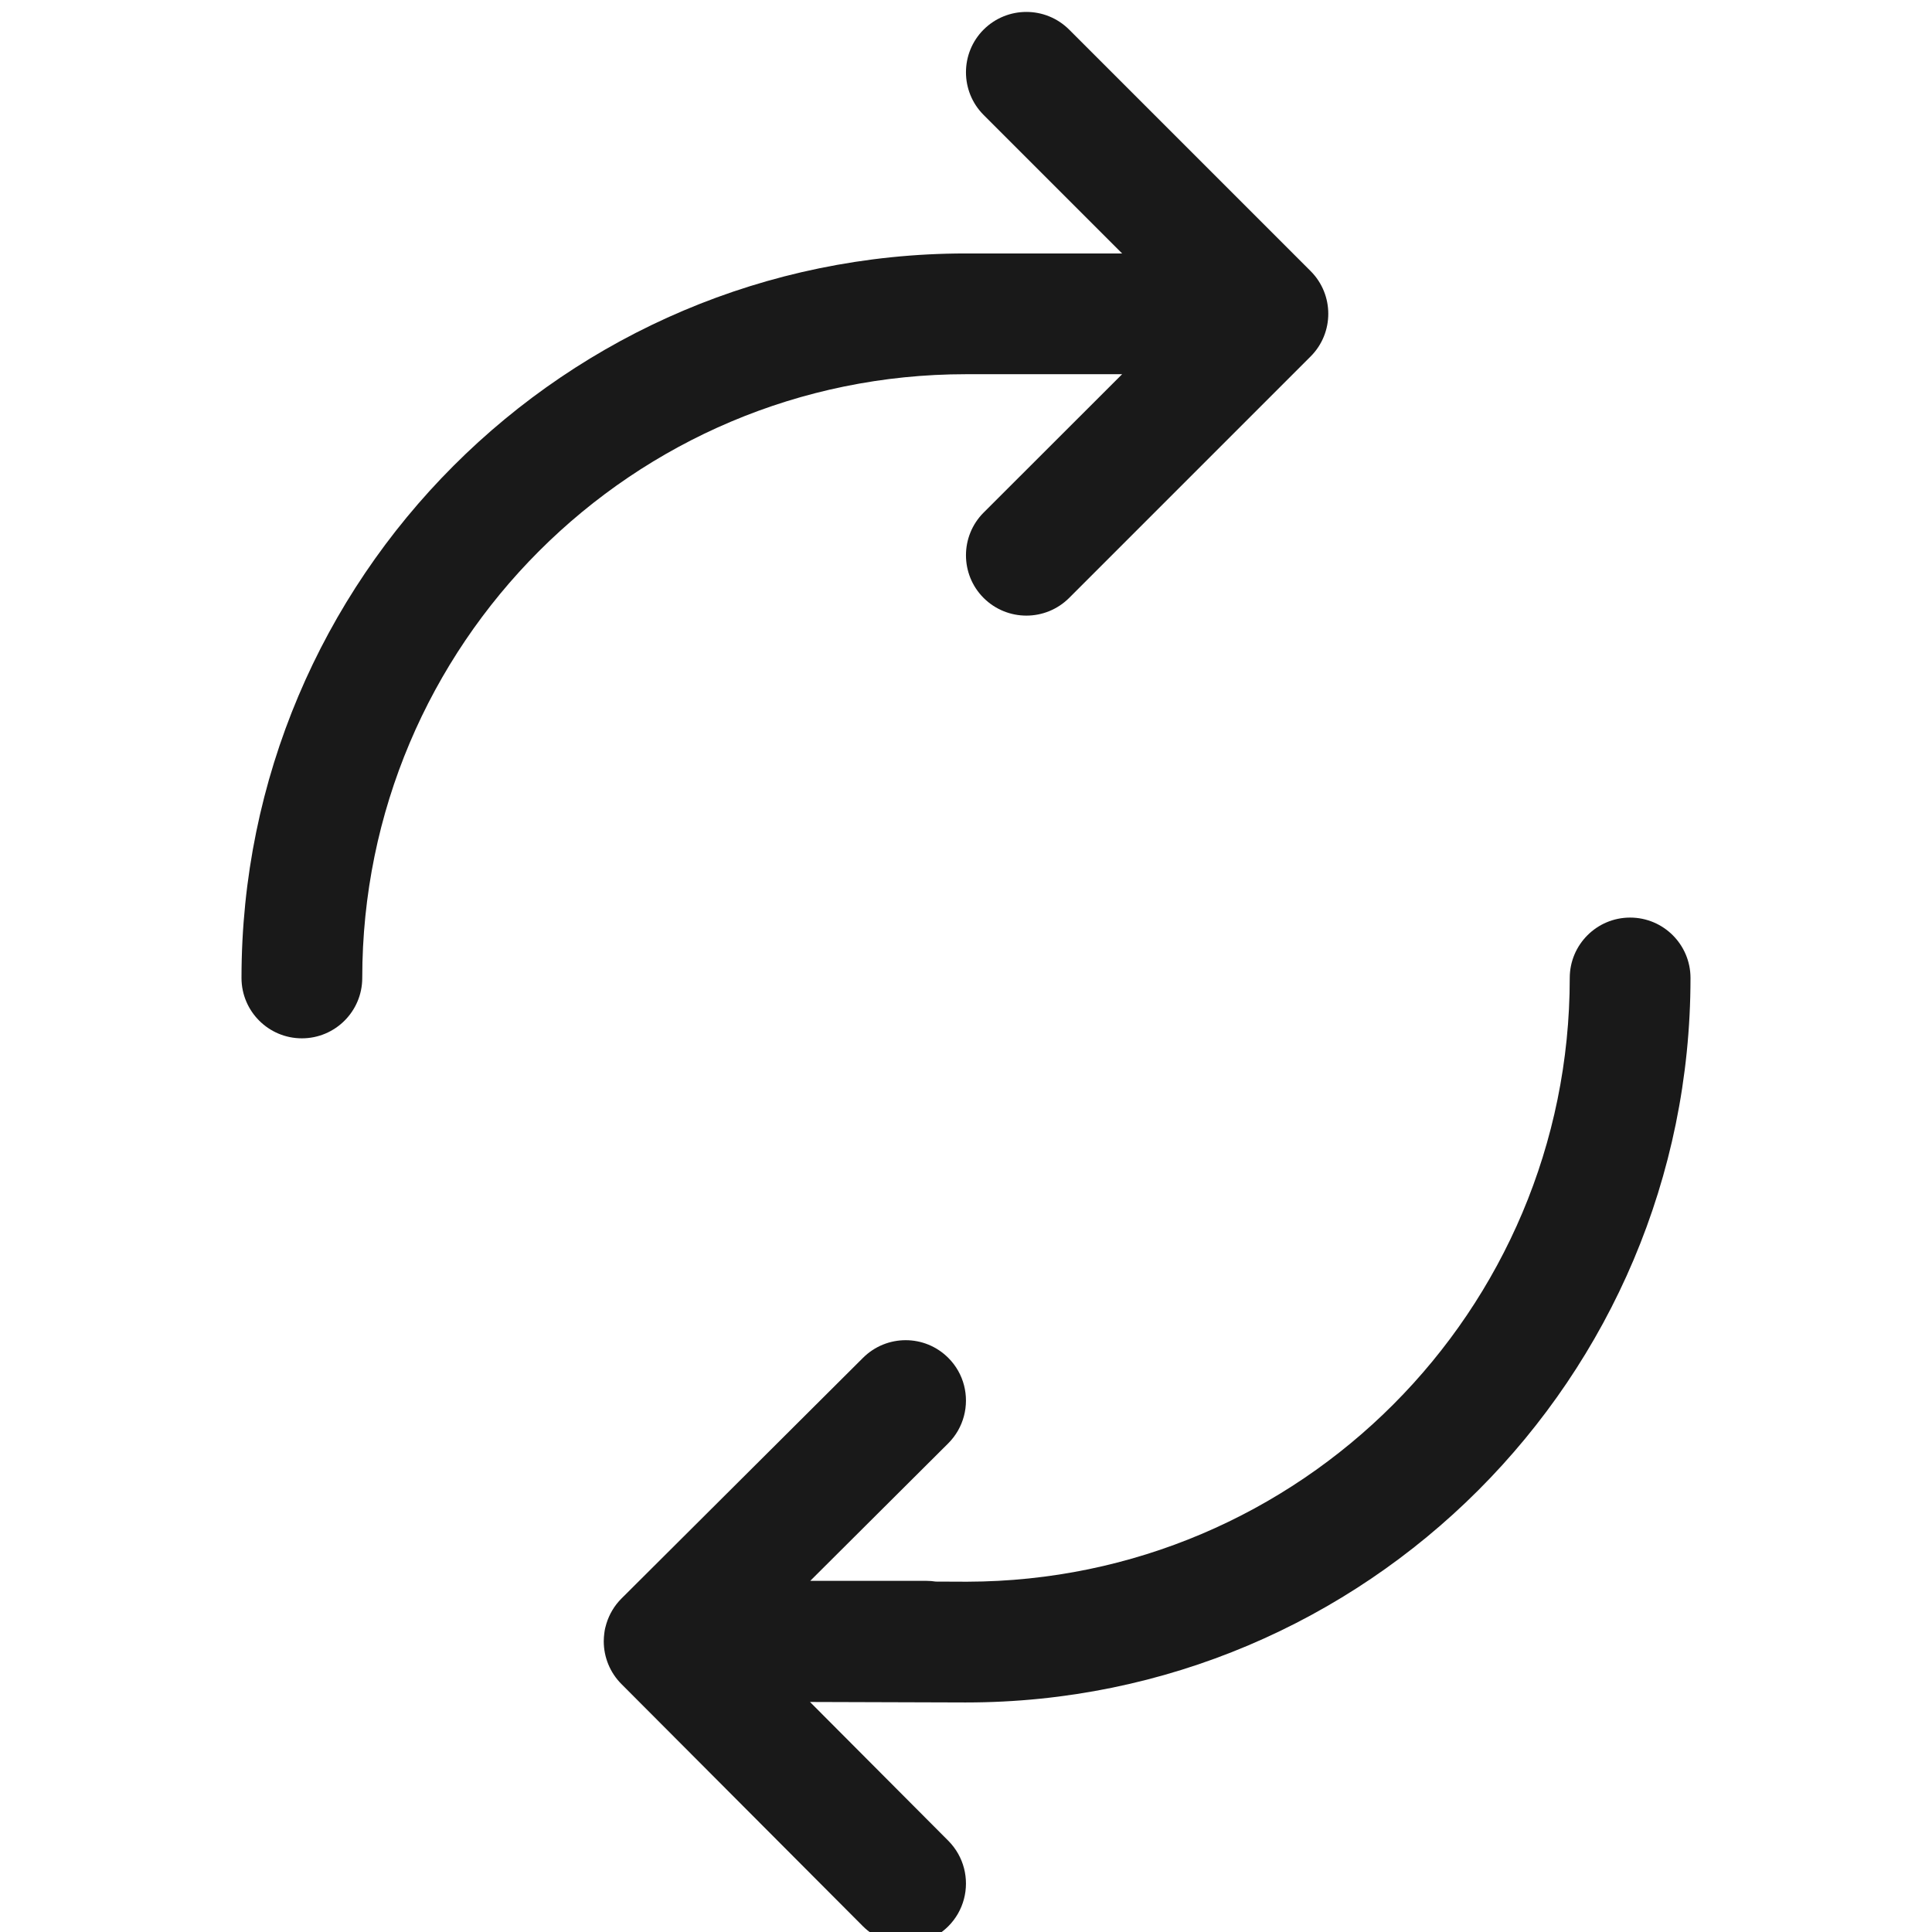 <svg width="16" height="16" viewBox="0 0 16 16" fill="none" xmlns="http://www.w3.org/2000/svg">
<g clip-path="url(#clip0)">
<g opacity="0.9">
<path d="M8.854 4.952C8.658 5.147 8.342 5.147 8.146 4.952C7.951 4.757 7.951 4.44 8.146 4.245L9.293 3.099L8.006 3.099L8 3.099C5.239 3.099 3 5.337 3 8.099C3 8.375 2.776 8.599 2.5 8.599C2.224 8.599 2 8.375 2 8.099C2 4.787 4.683 2.102 7.994 2.099C7.996 2.099 7.998 2.099 8 2.099L9.293 2.099L8.146 0.952C7.951 0.757 7.951 0.44 8.146 0.245C8.342 0.05 8.658 0.05 8.854 0.245L10.854 2.245C11.049 2.44 11.049 2.757 10.854 2.952L8.854 4.952Z" fill="black"/>
<path d="M8.001 13.099L7.749 13.098C7.724 13.094 7.7 13.092 7.674 13.092H6.71L7.853 11.953C7.918 11.888 7.961 11.81 7.983 11.727C8.027 11.561 7.984 11.376 7.854 11.246C7.659 11.05 7.343 11.05 7.147 11.245L5.147 13.238C5.088 13.297 5.046 13.368 5.022 13.446C5.014 13.471 5.008 13.497 5.005 13.523C5.002 13.546 5 13.569 5 13.592C5 13.724 5.052 13.852 5.146 13.946L7.146 15.952C7.341 16.147 7.657 16.148 7.853 15.953C7.918 15.888 7.961 15.81 7.983 15.727C8.027 15.561 7.984 15.376 7.854 15.245L6.708 14.095L7.988 14.099L8 14.099C11.314 14.099 14 11.412 14 8.099C14 7.823 13.776 7.599 13.5 7.599C13.224 7.599 13 7.823 13 8.099C13 10.857 10.767 13.093 8.01 13.099L8.001 13.099Z" fill="black"/>
</g>
</g>
<defs>
<clipPath id="clip0">
<rect width="16" height="16" fill="white"/>
</clipPath>
</defs>
</svg>
